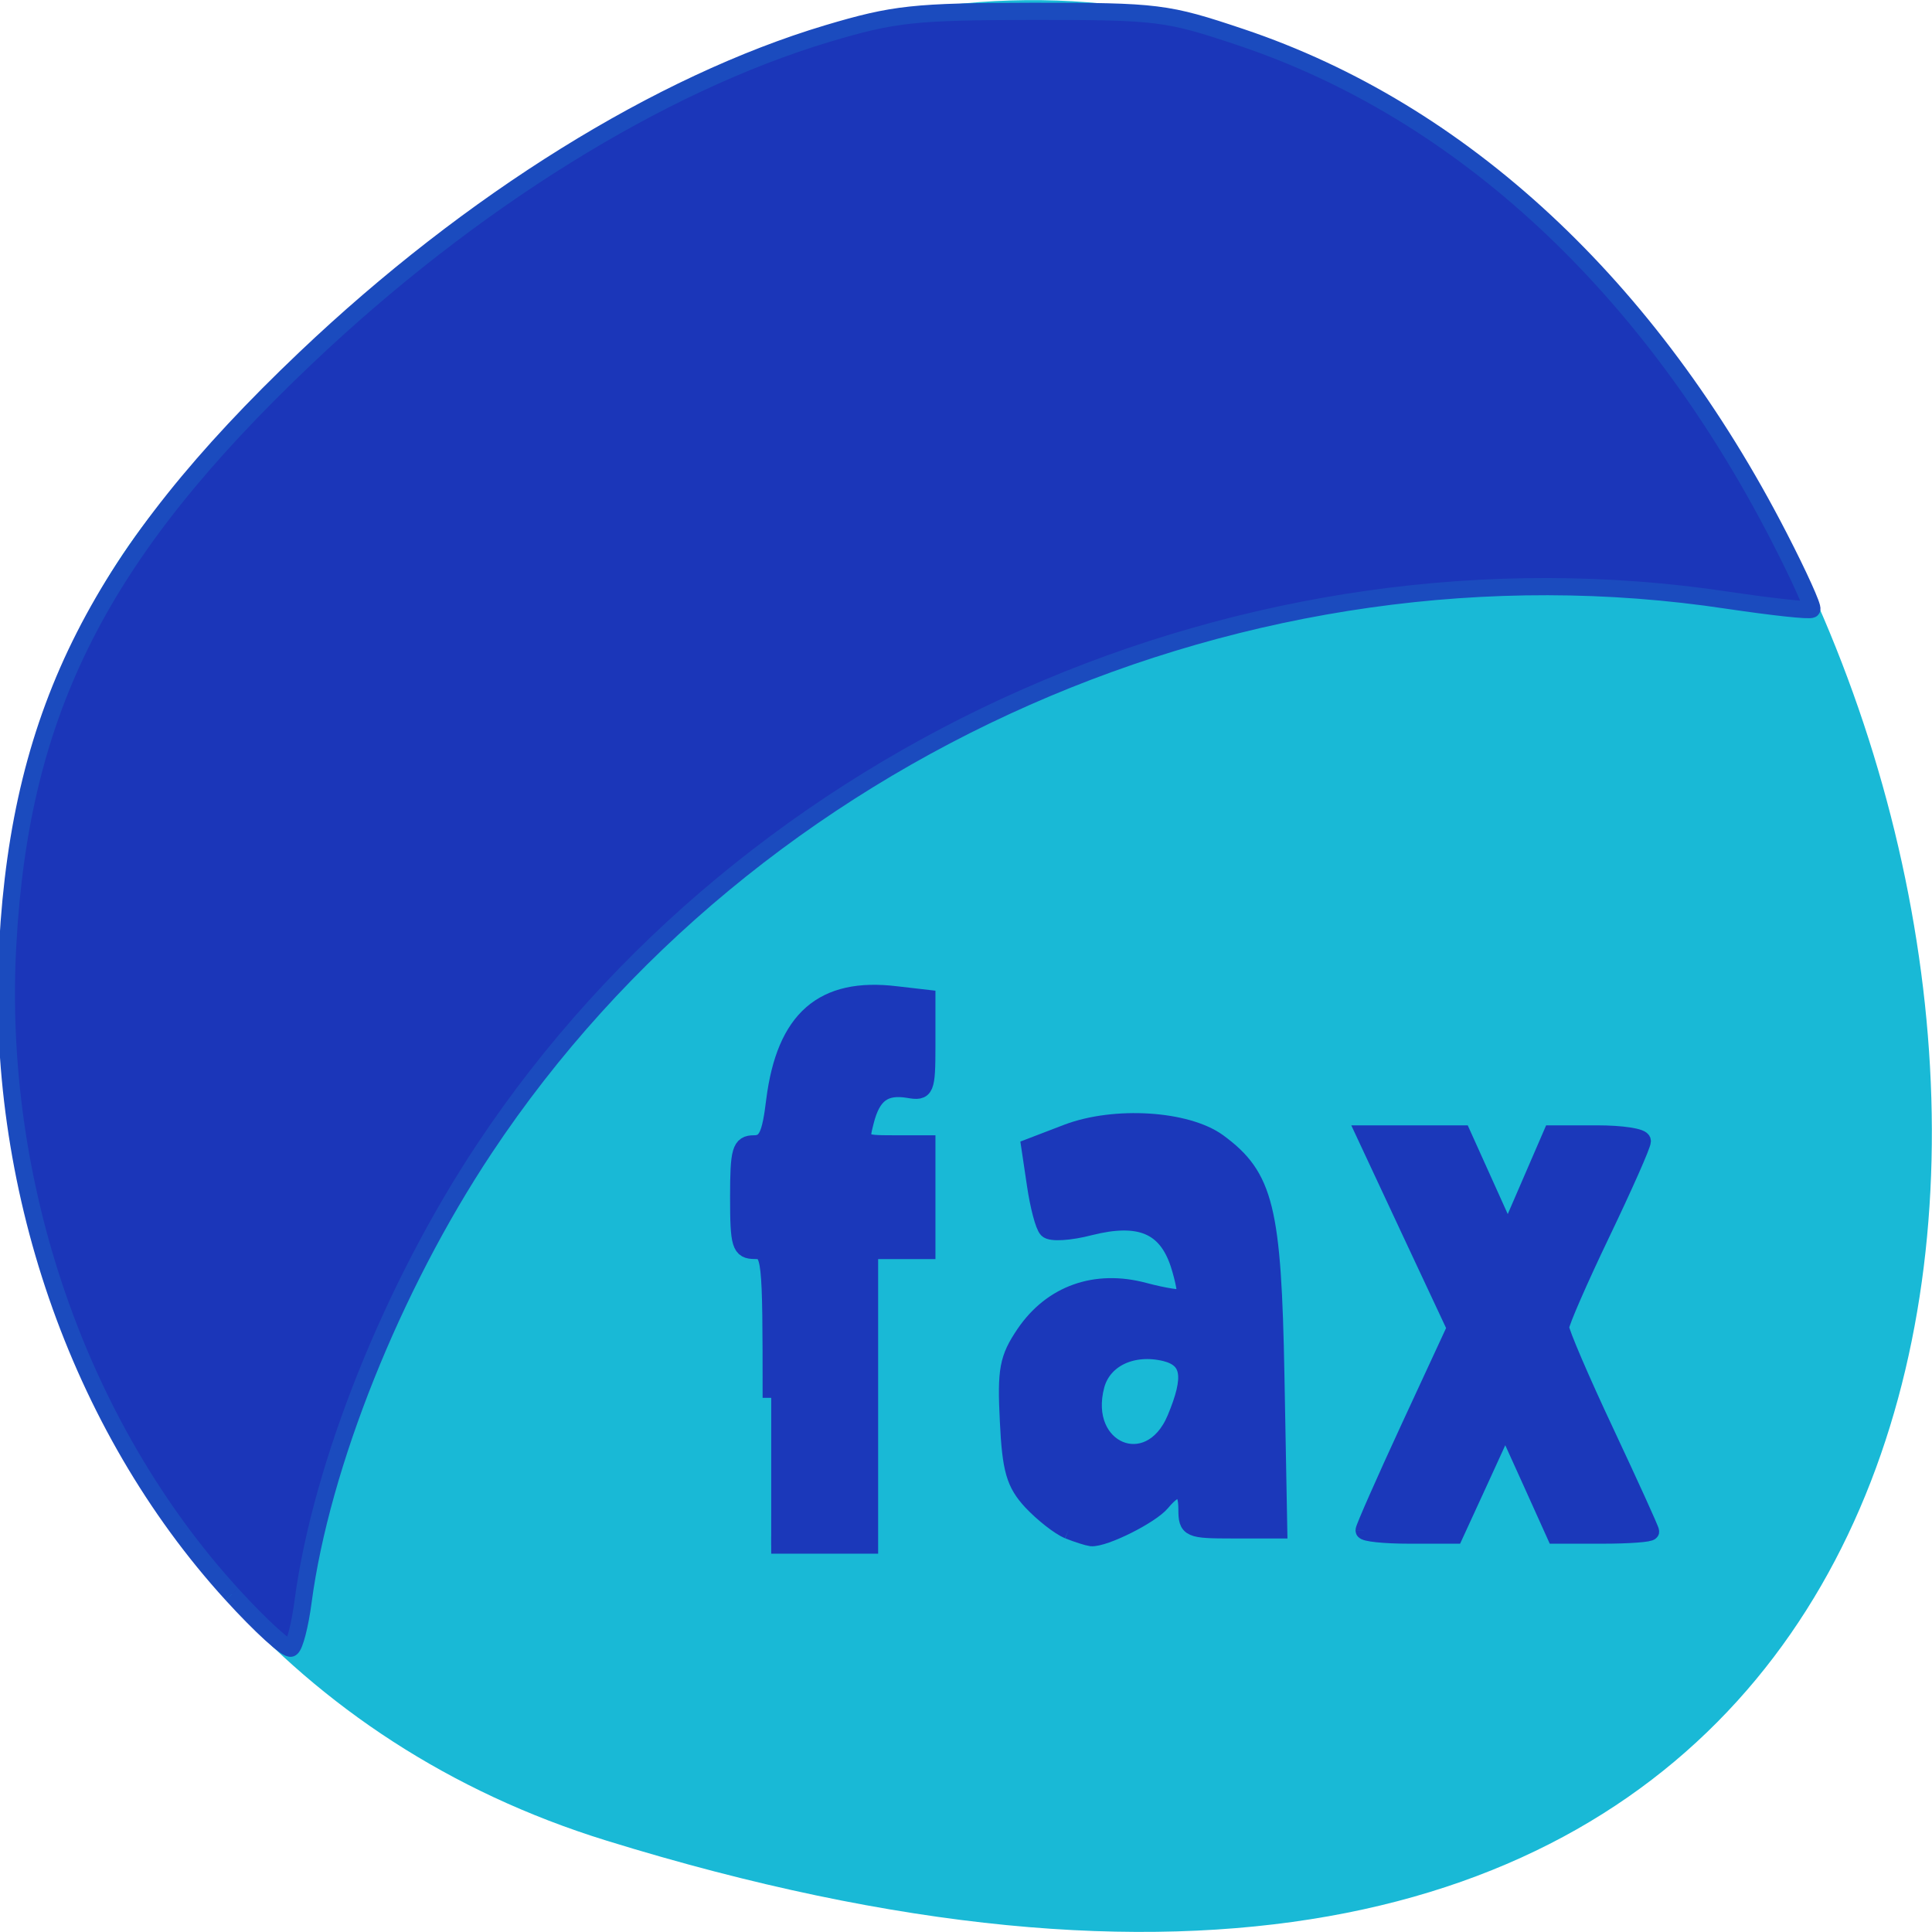 <svg xmlns="http://www.w3.org/2000/svg" viewBox="0 0 32 32"><path d="m 10.05 30.488 c 38.902 12.02 19.445 -52.56 -7.207 -22.359 c -5.34 6.05 -3.285 19.12 7.207 22.359" fill="#19b9d6"/><g stroke-width="2.278" transform="scale(0.125)"><g fill="#1b38ba" stroke="#1b38ba"><path d="m 180.75 202.78 c 0 -0.313 2.719 -6.5 6.06 -13.719 l 6.06 -13.09 l -6.03 -12.875 l -6 -12.844 h 12.906 l 6.06 13.438 l 5.813 -13.438 h 6 c 3.281 0 6 0.406 6 0.938 c 0 0.531 -2.438 6.03 -5.406 12.219 c -2.969 6.188 -5.406 11.781 -5.438 12.469 c 0 0.656 2.688 6.938 5.969 13.906 c 3.281 7 5.969 12.906 5.969 13.156 c 0 0.25 -2.844 0.469 -6.313 0.469 h -6.313 l -3.313 -7.344 l -3.313 -7.313 l -3.344 7.313 l -3.375 7.344 h -6 c -3.313 0 -6 -0.281 -6 -0.625"/><path d="m 102.19 185.22 c 0 -18.813 -0.063 -19.531 -2.156 -19.531 c -1.938 0 -2.156 -0.719 -2.156 -7.06 c 0 -6.188 0.25 -7.06 2.031 -7.06 c 1.656 0 2.188 -1.094 2.75 -5.75 c 1.375 -10.813 6.375 -15.188 16.09 -14 l 4.063 0.469 v 6.25 c 0 5.875 -0.156 6.219 -2.438 5.813 c -3.219 -0.531 -4.813 0.656 -5.719 4.25 c -0.75 2.875 -0.625 2.969 3.688 2.969 h 4.469 v 14.13 h -7.594 v 39.03 h -13.03"/><path d="m 141.56 202.78 c -1.188 -0.5 -3.375 -2.219 -4.875 -3.813 c -2.219 -2.406 -2.75 -4.188 -3.063 -10.688 c -0.344 -6.781 -0.063 -8.281 2.156 -11.563 c 3.594 -5.281 9.375 -7.344 15.813 -5.625 c 2.688 0.719 5.125 1.094 5.406 0.813 c 0.281 -0.281 -0.094 -2.281 -0.781 -4.438 c -1.688 -5.094 -5.219 -6.563 -11.813 -4.906 c -2.625 0.688 -5.156 0.844 -5.625 0.344 c -0.469 -0.469 -1.156 -3.125 -1.563 -5.875 l -0.75 -5.03 l 4.969 -1.906 c 6.281 -2.375 15.781 -1.781 19.969 1.25 c 6.219 4.563 7.25 8.719 7.656 31.03 l 0.375 20.344 h -6.094 c -5.75 0 -6.06 -0.125 -6.06 -2.719 c 0 -3.125 -1.25 -3.469 -3.375 -0.906 c -1.438 1.719 -7.563 4.781 -9.313 4.656 c -0.469 -0.063 -1.844 -0.5 -3.03 -0.969 m 14.219 -14.813 c 2.313 -5.531 1.938 -7.875 -1.344 -8.719 c -4.344 -1.063 -8.25 0.75 -9.219 4.313 c -2.313 8.688 7.125 12.625 10.563 4.406"/></g><path d="m 30.719 211.25 c -20.375 -22.344 -31.469 -54.5 -29.688 -86.19 c 1.719 -31.06 12.25 -51.75 39.438 -77.59 c 21.906 -20.813 46.938 -36.37 69.19 -43.03 c 8.813 -2.625 11.469 -2.906 27.13 -2.938 c 16.656 0 17.781 0.125 27.656 3.438 c 29.25 9.813 54.22 33 71.31 66.25 c 2.594 5.03 4.531 9.313 4.313 9.531 c -0.219 0.25 -5.25 -0.313 -11.156 -1.188 c -63.44 -9.563 -129.47 19.563 -164.72 72.66 c -12.188 18.344 -21.625 41.938 -24.03 60 c -0.406 3.125 -1.125 5.906 -1.594 6.188 c -0.469 0.313 -4 -2.906 -7.844 -7.125" fill="#1b36b9" stroke="#1b4bbe"/></g></svg>
